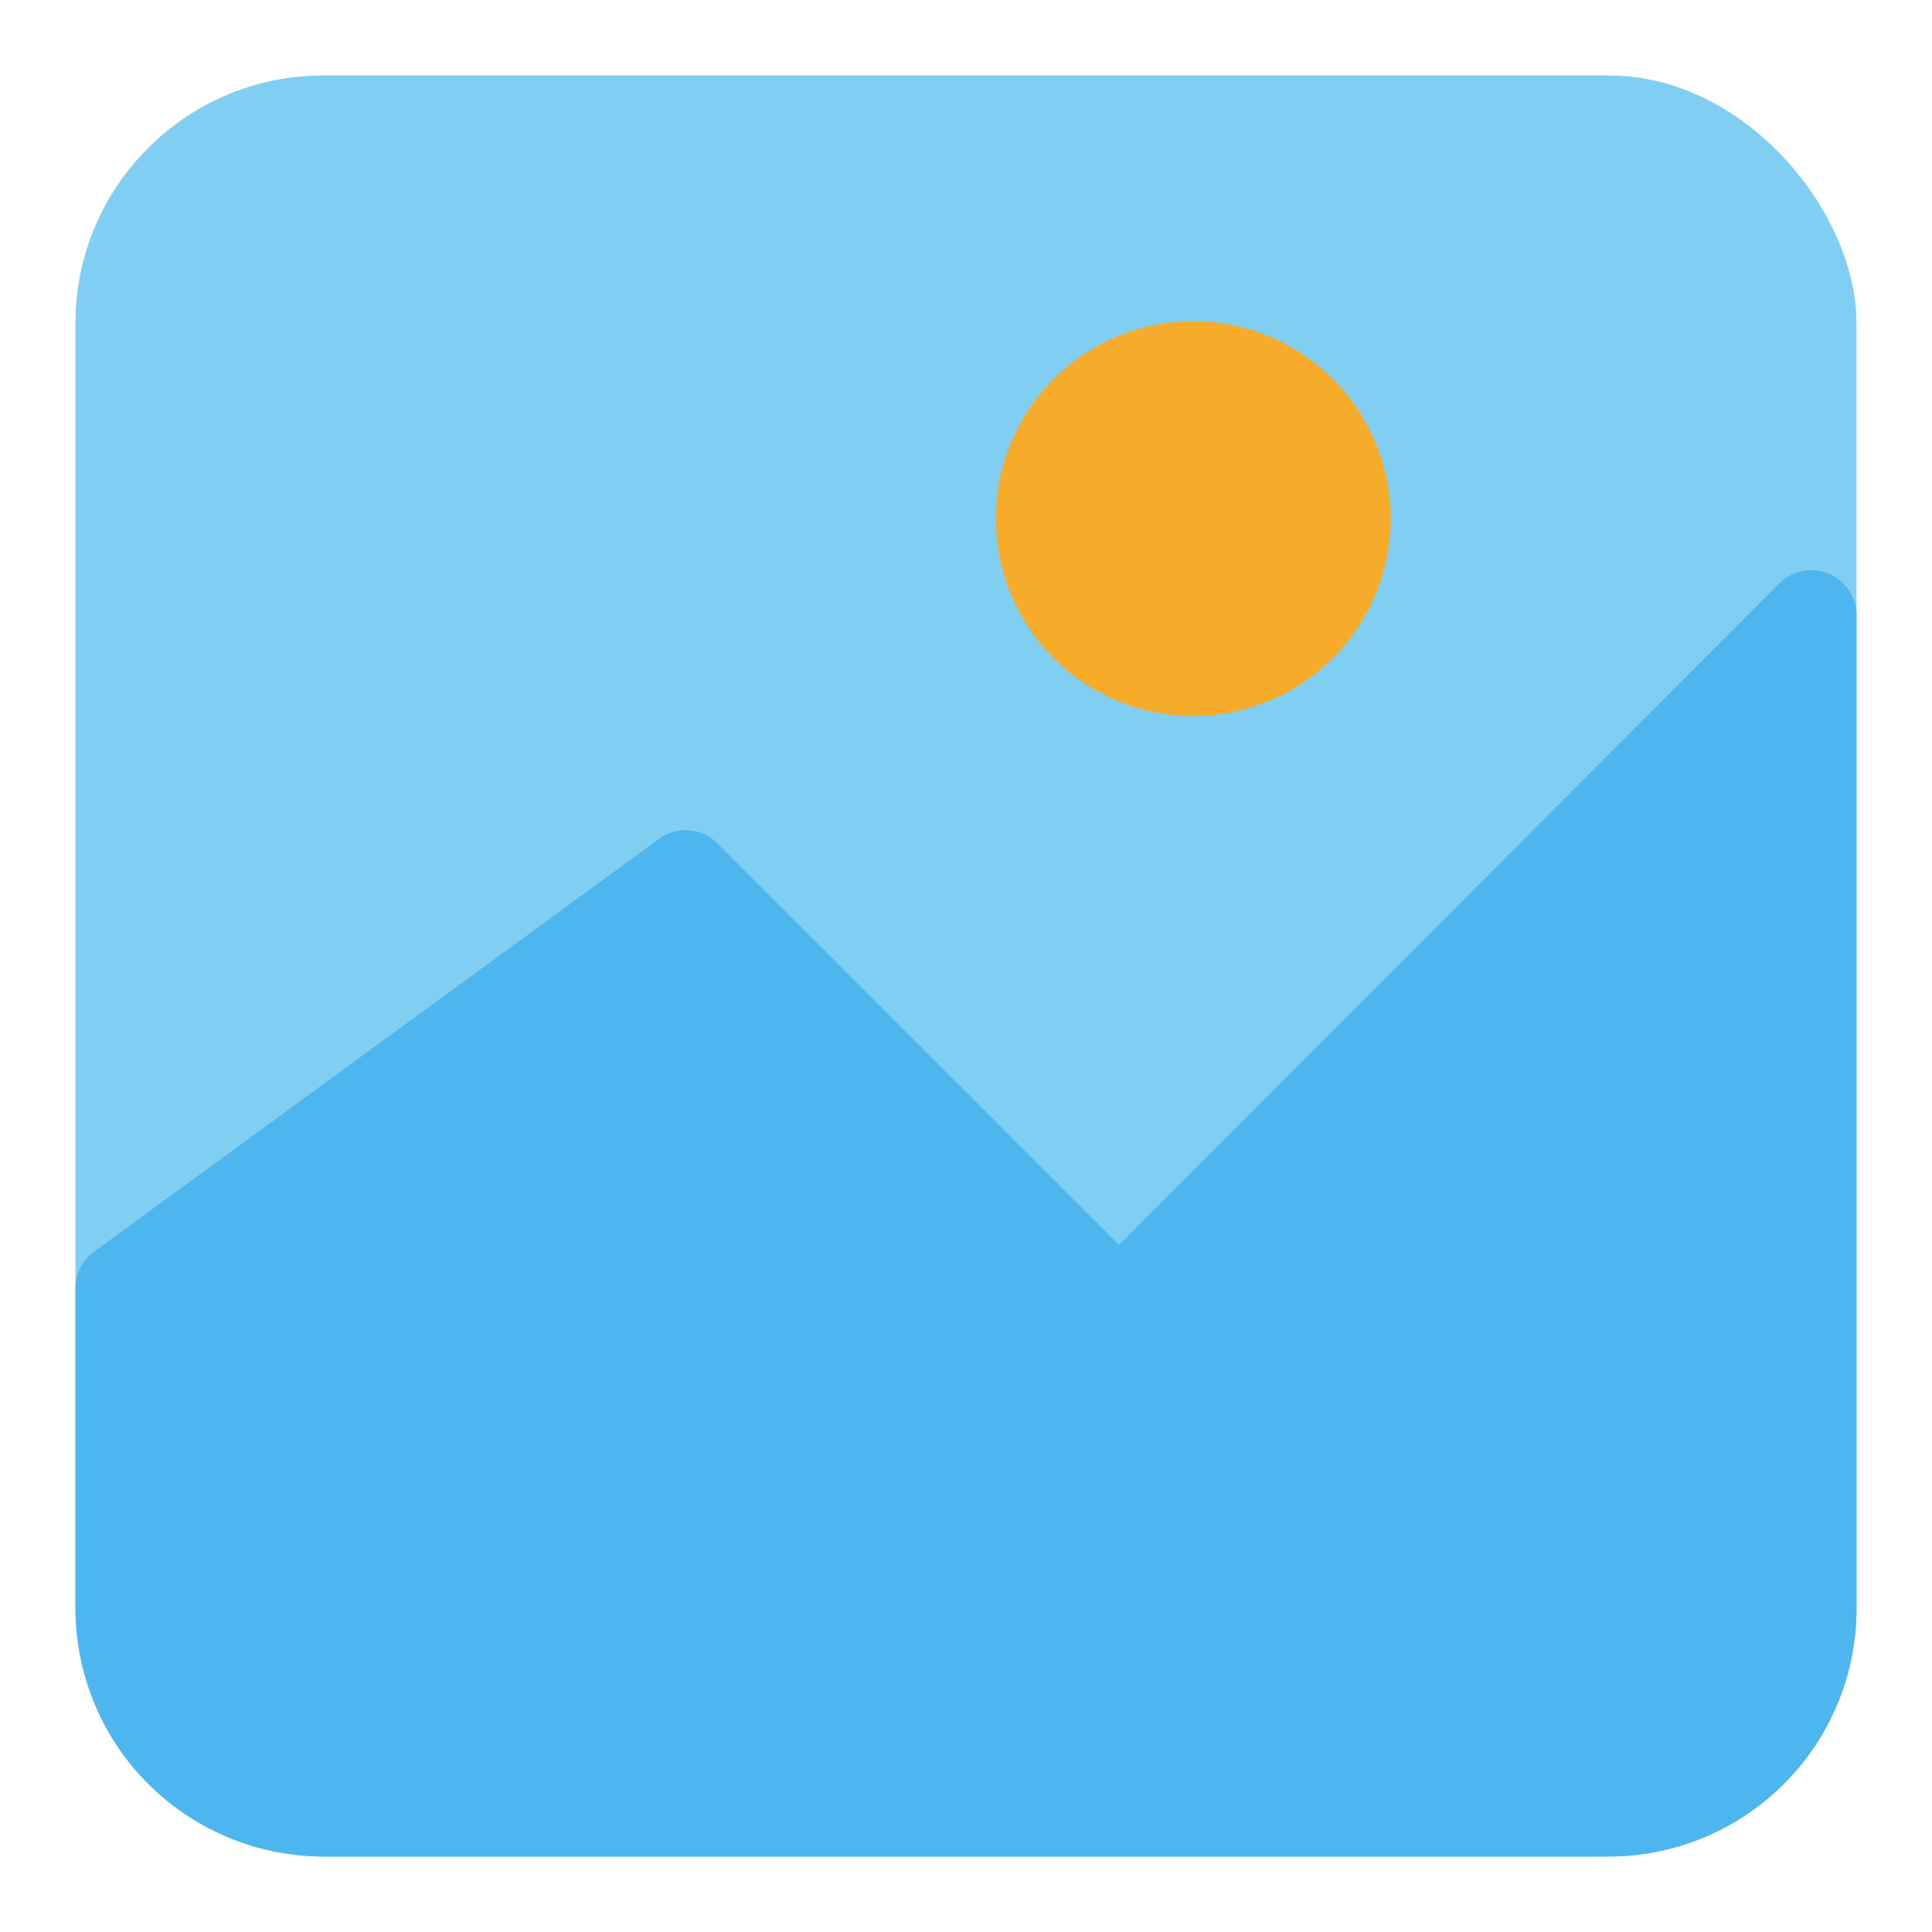 <?xml version="1.0" encoding="UTF-8" standalone="no"?> <svg xmlns="http://www.w3.org/2000/svg" viewBox="0 0 64 64"><defs><style>.cls-1{fill:#80cff2;}.cls-2{fill:#4eb6ee;}.cls-3{fill:#f6ab2b;}</style></defs><g id="Layer_83" data-name="Layer 83"><rect class="cls-1" x="2.5" y="2.5" width="59" height="59" rx="8.21"/><path class="cls-2" d="M60.57,19a1.5,1.5,0,0,0-1.63.33L37.07,41.24l-13.3-13.3a1.49,1.49,0,0,0-1.94-.15L3.12,41.46a1.49,1.49,0,0,0-.62,1.21V53.29a8.22,8.22,0,0,0,8.21,8.21H53.29a8.22,8.22,0,0,0,8.21-8.21V20.43A1.51,1.51,0,0,0,60.57,19Z"/><path class="cls-3" d="M39.54,10.64a6.54,6.54,0,1,0,6.53,6.54A6.54,6.54,0,0,0,39.54,10.64Z"/></g></svg>